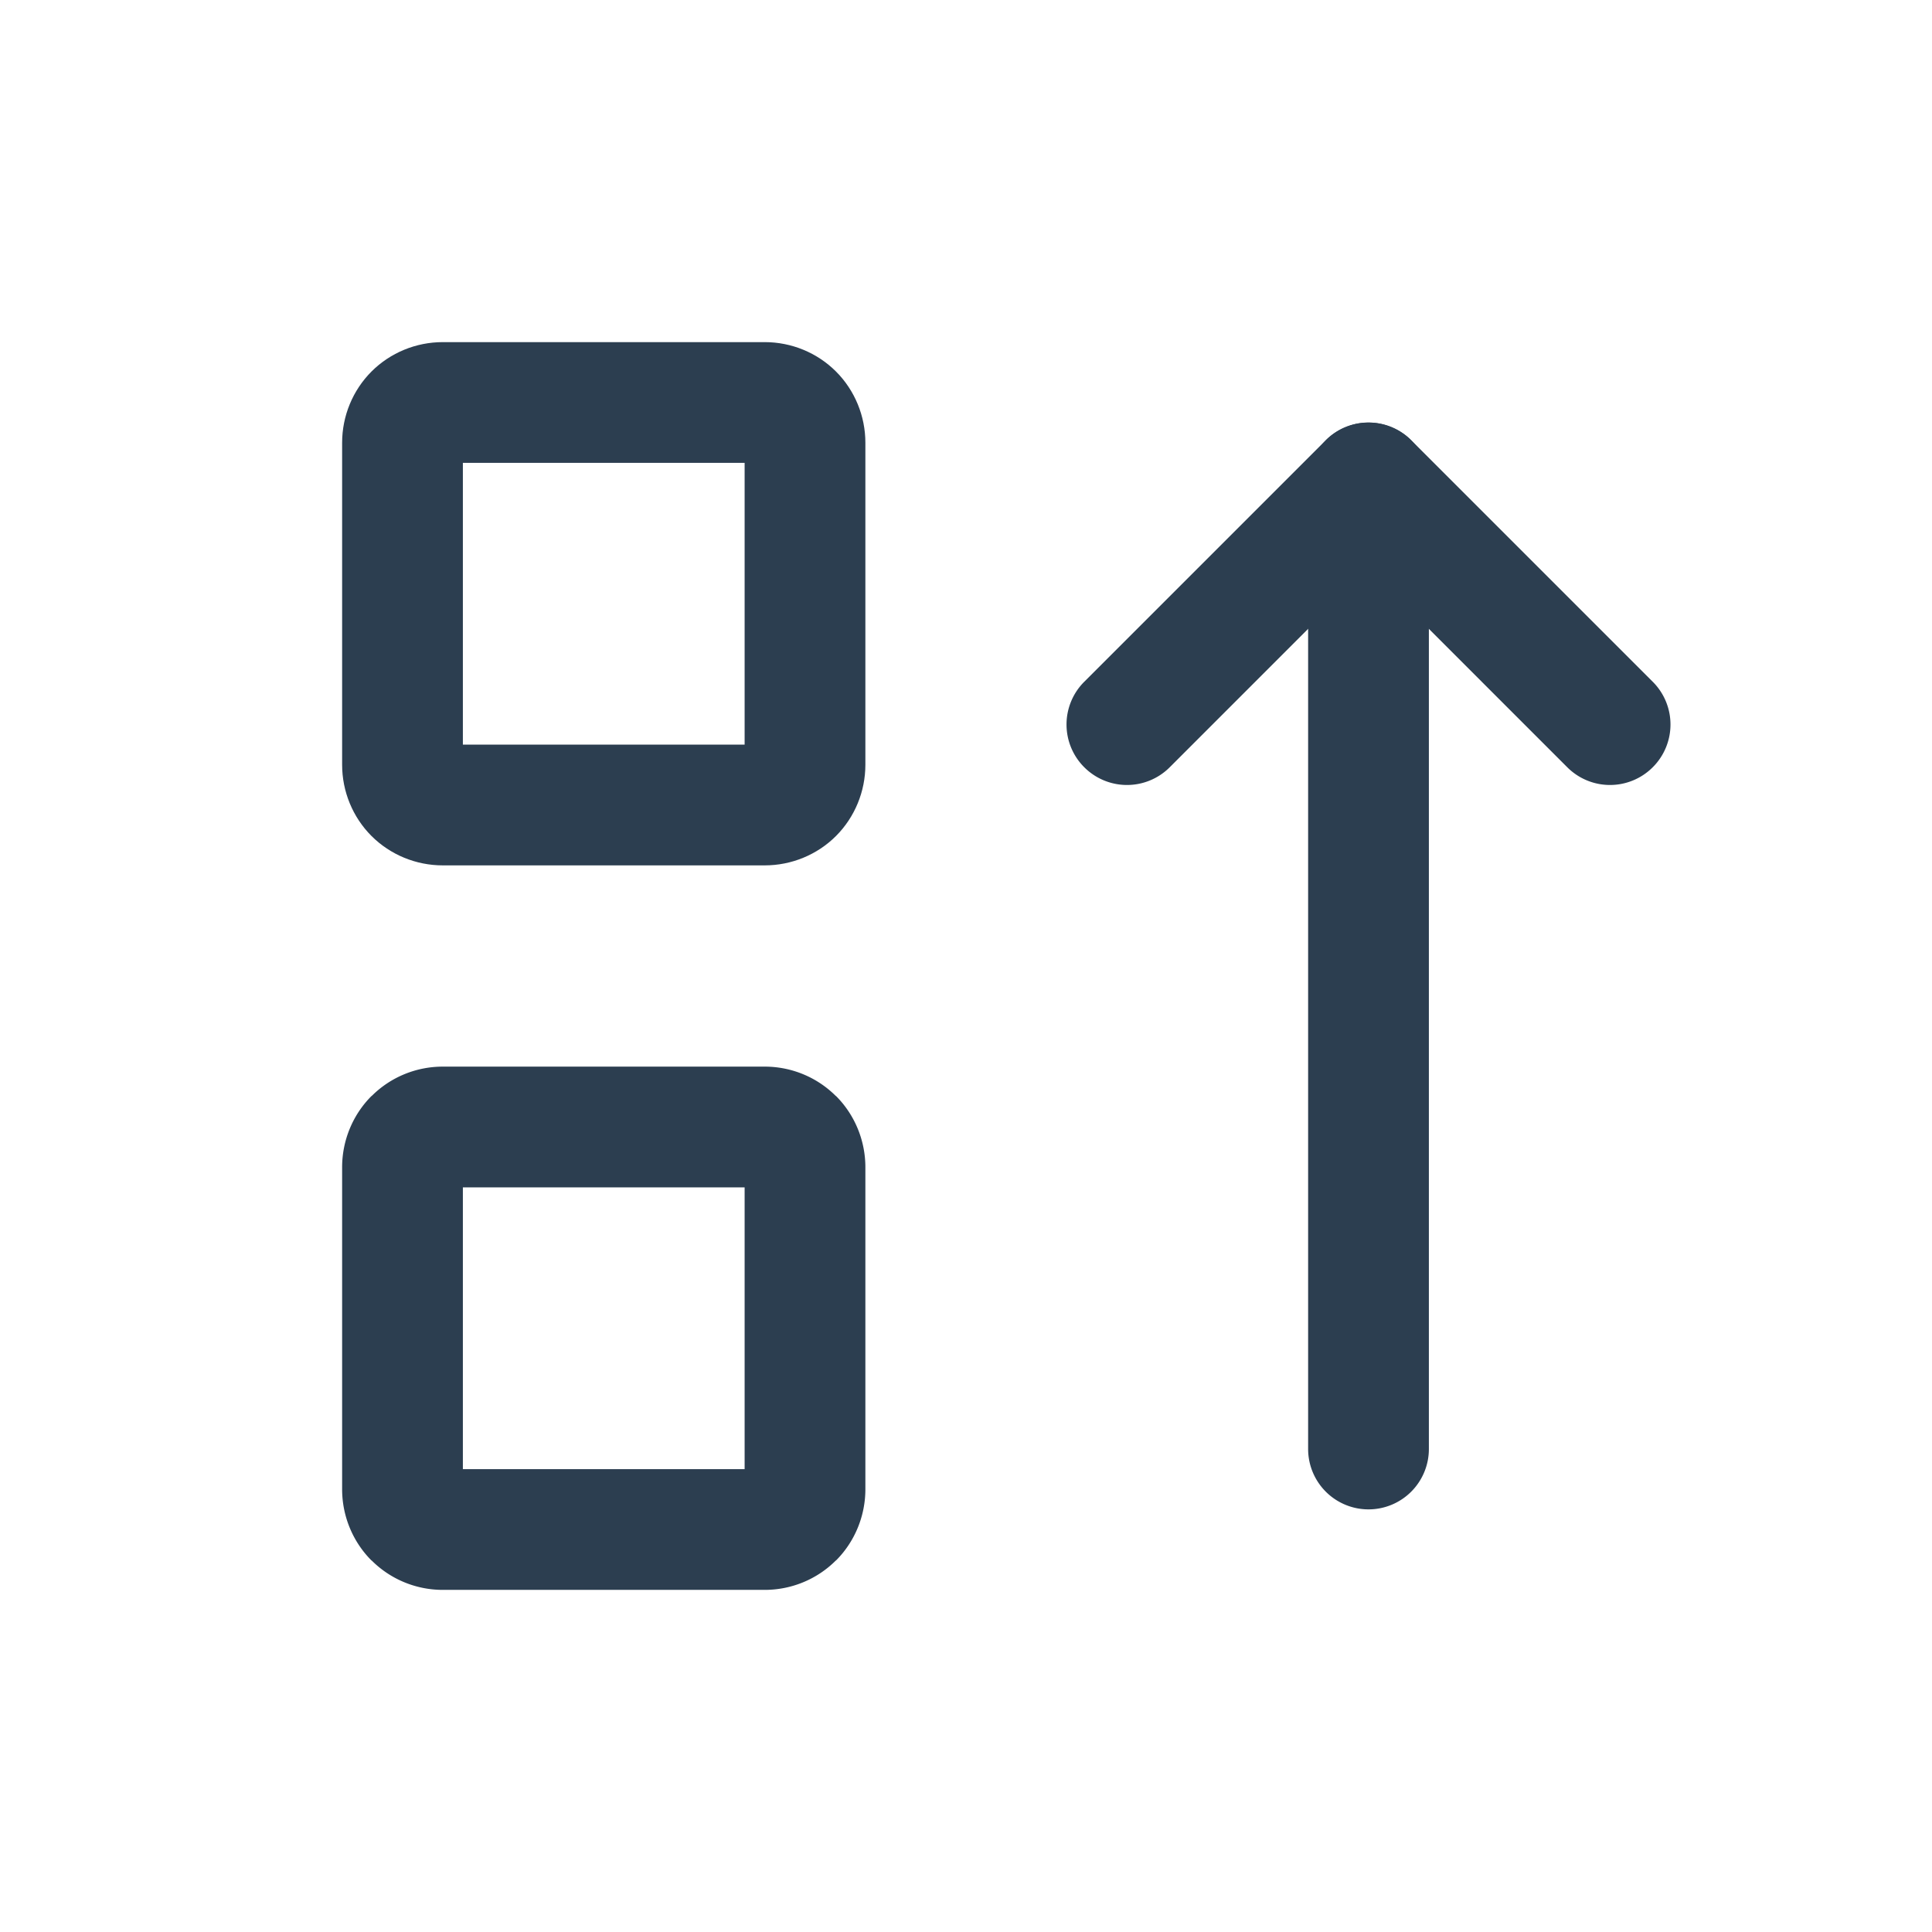<?xml version="1.0" encoding="UTF-8" standalone="no"?>
<svg
   width="24"
   height="24"
   viewBox="0 0 24 24"
   fill="none"
   version="1.1"
   id="svg4"
   sodipodi:docname="sort-ascending-2.svg"
   inkscape:export-filename="sort-ascending-2.svg"
   inkscape:export-xdpi="96"
   inkscape:export-ydpi="96"
   inkscape:version="1.3.2 (091e20e, 2023-11-25)"
   xmlns:inkscape="http://www.inkscape.org/namespaces/inkscape"
   xmlns:sodipodi="http://sodipodi.sourceforge.net/DTD/sodipodi-0.dtd"
   xmlns="http://www.w3.org/2000/svg"
   xmlns:svg="http://www.w3.org/2000/svg">
  <sodipodi:namedview
     id="namedview4"
     pagecolor="#505050"
     bordercolor="#eeeeee"
     borderopacity="1"
     inkscape:showpageshadow="0"
     inkscape:pageopacity="0"
     inkscape:pagecheckerboard="0"
     inkscape:deskcolor="#505050"
     inkscape:zoom="9.8333333"
     inkscape:cx="11.949153"
     inkscape:cy="12"
     inkscape:window-width="1504"
     inkscape:window-height="449"
     inkscape:window-x="0"
     inkscape:window-y="25"
     inkscape:window-maximized="0"
     inkscape:current-layer="svg4" />
  <g
     clip-path="url(#clip0_19845_228)"
     id="g4">
    <path
       style="color:#000000;fill:#2c3e50;stroke-linecap:round;stroke-linejoin:round;-inkscape-stroke:none"
       d="m 16.469,5.469 -3,3 a 0.75,0.75 0 0 0 0,1.062 0.75,0.75 0 0 0 1.062,0 L 17,7.062 19.469,9.531 a 0.75,0.75 0 0 0 1.062,0 0.75,0.75 0 0 0 0,-1.062 l -3,-3 a 0.75,0.75 0 0 0 -1.062,0 z"
       id="path1" />
    <path
       style="color:#000000;fill:#2c3e50;stroke-linecap:round;stroke-linejoin:round;-inkscape-stroke:none"
       d="M 5.5,4.25 C 5.169,4.25 4.849,4.381 4.615,4.615 4.381,4.849 4.25,5.169 4.25,5.5 v 4 c 0,0.331 0.131,0.651 0.365,0.885 C 4.849,10.619 5.169,10.75 5.5,10.75 h 4 c 0.331,0 0.651,-0.131 0.885,-0.365 C 10.619,10.151 10.75,9.831 10.75,9.5 v -4 C 10.75,5.169 10.619,4.849 10.385,4.615 10.151,4.381 9.831,4.25 9.5,4.25 Z m 0.25,1.5 h 3.5 v 3.5 h -3.5 z"
       id="path2" />
    <path
       style="color:#000000;fill:#2c3e50;stroke-linecap:round;stroke-linejoin:round;-inkscape-stroke:none"
       d="m 5.5,13.25 c -0.331,0 -0.649,0.131 -0.883,0.365 a 0.75,0.75 0 0 0 -0.002,0 C 4.381,13.849 4.25,14.169 4.25,14.5 v 4 c 0,0.331 0.131,0.651 0.365,0.885 a 0.75,0.75 0 0 0 0.002,0 C 4.851,19.619 5.169,19.75 5.5,19.75 h 4 c 0.331,0 0.649,-0.131 0.883,-0.365 a 0.75,0.75 0 0 0 0.002,0 C 10.619,19.151 10.75,18.831 10.75,18.5 v -4 c 0,-0.331 -0.131,-0.651 -0.365,-0.885 a 0.75,0.75 0 0 0 -0.002,0 C 10.149,13.381 9.831,13.25 9.5,13.25 Z m 0.25,1.5 h 3.5 v 3.5 h -3.5 z"
       id="path3" />
    <path
       style="color:#000000;fill:#2c3e50;stroke-linecap:round;stroke-linejoin:round;-inkscape-stroke:none"
       d="M 17,5.25 A 0.75,0.75 0 0 0 16.25,6 V 18 A 0.75,0.75 0 0 0 17,18.75 0.75,0.75 0 0 0 17.75,18 V 6 A 0.75,0.75 0 0 0 17,5.25 Z"
       id="path4" />
  </g>
  <defs
     id="defs4">
    <clipPath
       id="clip0_19845_228">
      <rect
         width="24"
         height="24"
         fill="white"
         id="rect4" />
    </clipPath>
  </defs>
</svg>
